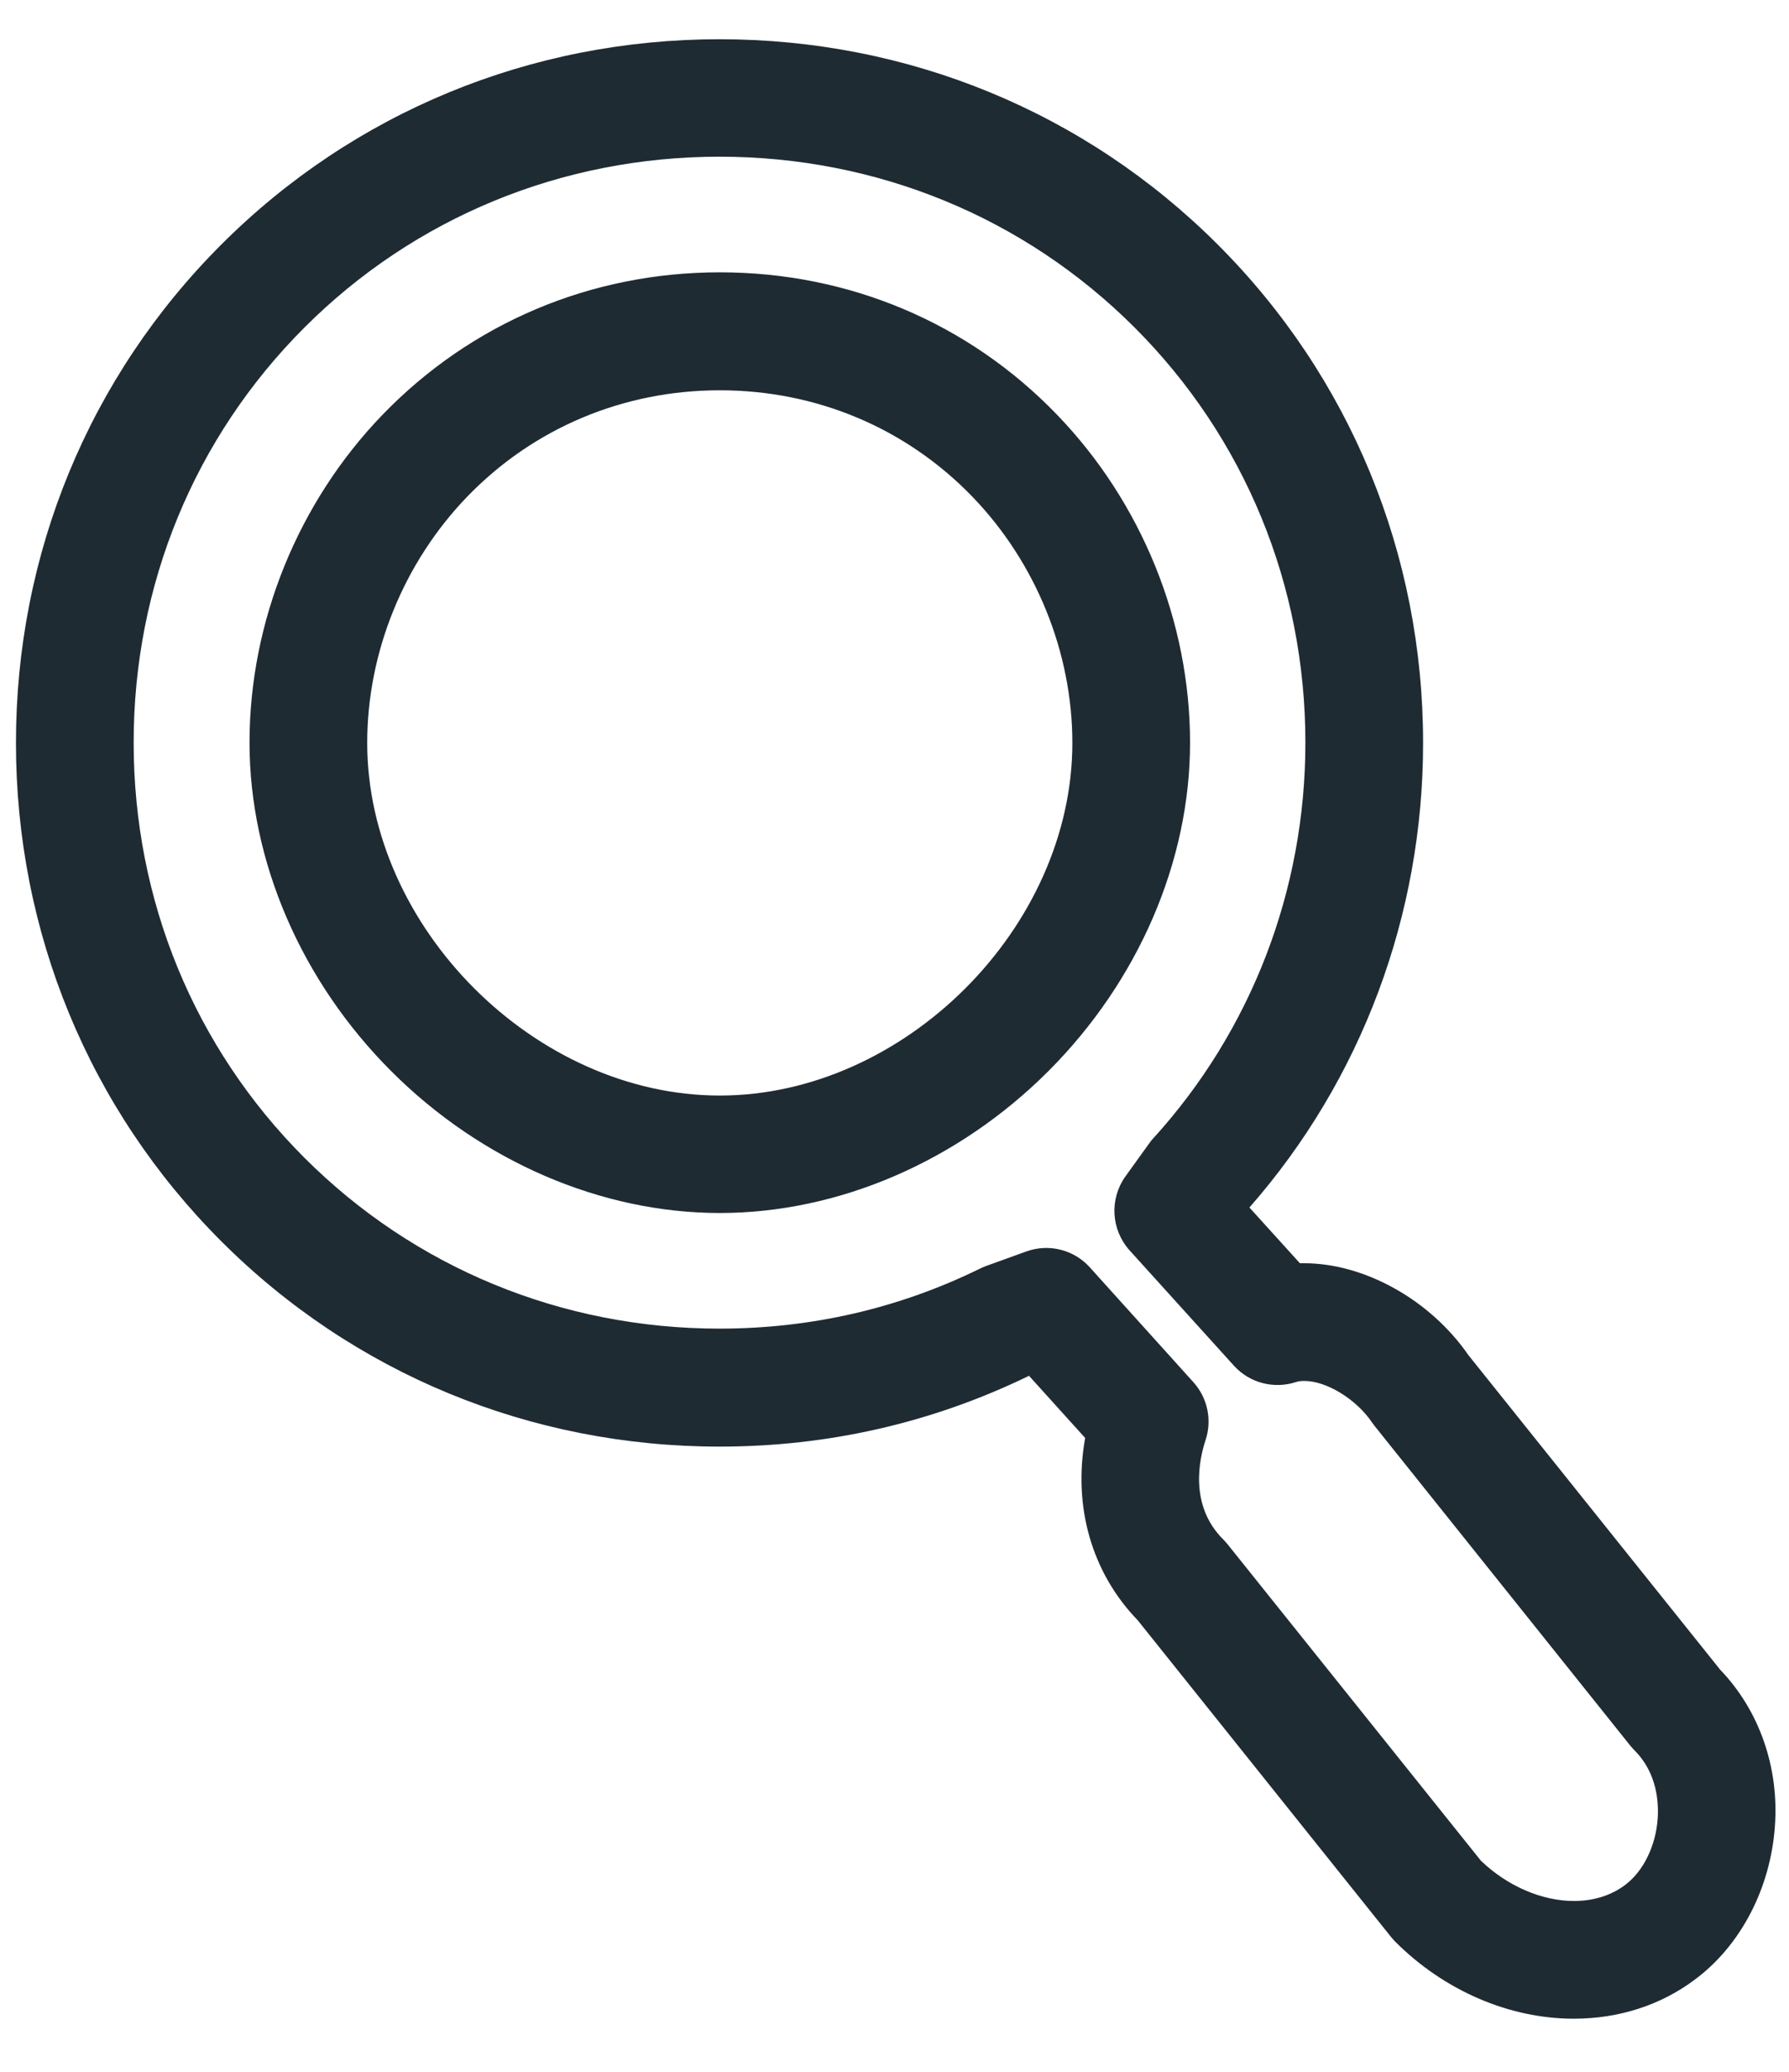 <?xml version="1.0" encoding="utf-8"?>
<!-- Generator: Adobe Illustrator 18.1.1, SVG Export Plug-In . SVG Version: 6.00 Build 0)  -->
<!DOCTYPE svg PUBLIC "-//W3C//DTD SVG 1.1//EN" "http://www.w3.org/Graphics/SVG/1.1/DTD/svg11.dtd">
<svg version="1.1" id="Layer_1" xmlns="http://www.w3.org/2000/svg" xmlns:xlink="http://www.w3.org/1999/xlink" x="0px" y="0px"
	 width="684px" height="792px" viewBox="280 0 684 792" enable-background="new 280 0 684 792" xml:space="preserve">
<g>
</g>
<g>
	<path fill="#1F2B33" d="M881.7,771.7c-24.6,0-49.5-10.7-68.2-29.4c-0.6-0.6-1.1-1.2-1.7-1.9l-96.8-121
		c-17.7-18.3-24.8-43.6-20.1-69.7l-21.5-23.8l-0.1,0.1c-36.9,17.9-76.6,27-118.2,27c-72.2,0-139.9-27.9-190.5-78.5
		s-78.5-118.3-78.5-190.5c0-72.2,27.9-139.9,78.5-190.5s118.3-78.5,190.5-78.5c72.2,0,139.9,27.9,190.5,78.5s78.5,118.3,78.5,190.5
		c0,65.8-23.5,128.7-66.4,177.6l19.3,21.3c0.5,0,1.1,0,1.6,0c23.2,0,48.3,14.1,62.8,35.1l96.3,120.3c14.9,15.5,22.6,37.3,20.9,60
		c-1.7,23.5-13,45.3-30.4,58.3C915.1,766.5,899,771.7,881.7,771.7z M846.2,711.3c10.1,9.7,23.3,15.4,35.6,15.4
		c7.4,0,14.2-2.1,19.5-6.1c7-5.2,11.8-15,12.5-25.5c0.4-6-0.2-17.3-8.8-25.9c-0.6-0.6-1.1-1.2-1.7-1.9l-97.5-121.9
		c-0.4-0.5-0.8-1-1.2-1.6c-6-8.9-17.4-15.9-25.9-15.9c-1.2,0-2.2,0.1-3.1,0.4c-8.5,2.8-17.8,0.4-23.8-6.2l-39.9-44.1
		c-7.1-7.9-7.8-19.6-1.6-28.3l9-12.5c0.5-0.7,1-1.4,1.6-2c37.5-41.2,58.2-94.9,58.2-151.3c0-60.2-23.2-116.6-65.3-158.7
		s-98.5-65.3-158.7-65.3s-116.6,23.2-158.7,65.3s-65.3,98.5-65.3,158.7c0,60.2,23.2,116.6,65.3,158.7s98.5,65.3,158.7,65.3
		c35,0,68.5-7.7,99.5-22.9c0.8-0.4,1.5-0.7,2.3-1l15.5-5.6c8.6-3.1,18.2-0.7,24.3,6.1l39.6,43.9c5.4,6,7.2,14.5,4.6,22.2
		c-2.3,7-6.4,24.8,6.8,37.9c0.6,0.6,1.1,1.2,1.7,1.9L846.2,711.3z M555.2,463.7c-45.4,0-91.2-19.8-125.6-54.2
		c-34.4-34.4-54.2-80.2-54.2-125.6c0-46.2,18.5-91.8,50.8-125.3c33.9-35.1,79.7-54.5,129-54.5c49.3,0,95.1,19.3,129,54.5
		c32.3,33.5,50.8,79.1,50.8,125.3c0,45.4-19.8,91.2-54.2,125.6C646.3,444,600.6,463.7,555.2,463.7z M555.2,149.2
		c-37,0-71.3,14.5-96.6,40.7c-24.3,25.2-38.2,59.5-38.2,94.1c0,70.5,64.2,134.8,134.8,134.8c70.5,0,134.8-64.2,134.8-134.8
		c0-34.6-13.9-68.9-38.2-94.1C626.4,163.6,592.1,149.2,555.2,149.2z"/>
</g>
</svg>
